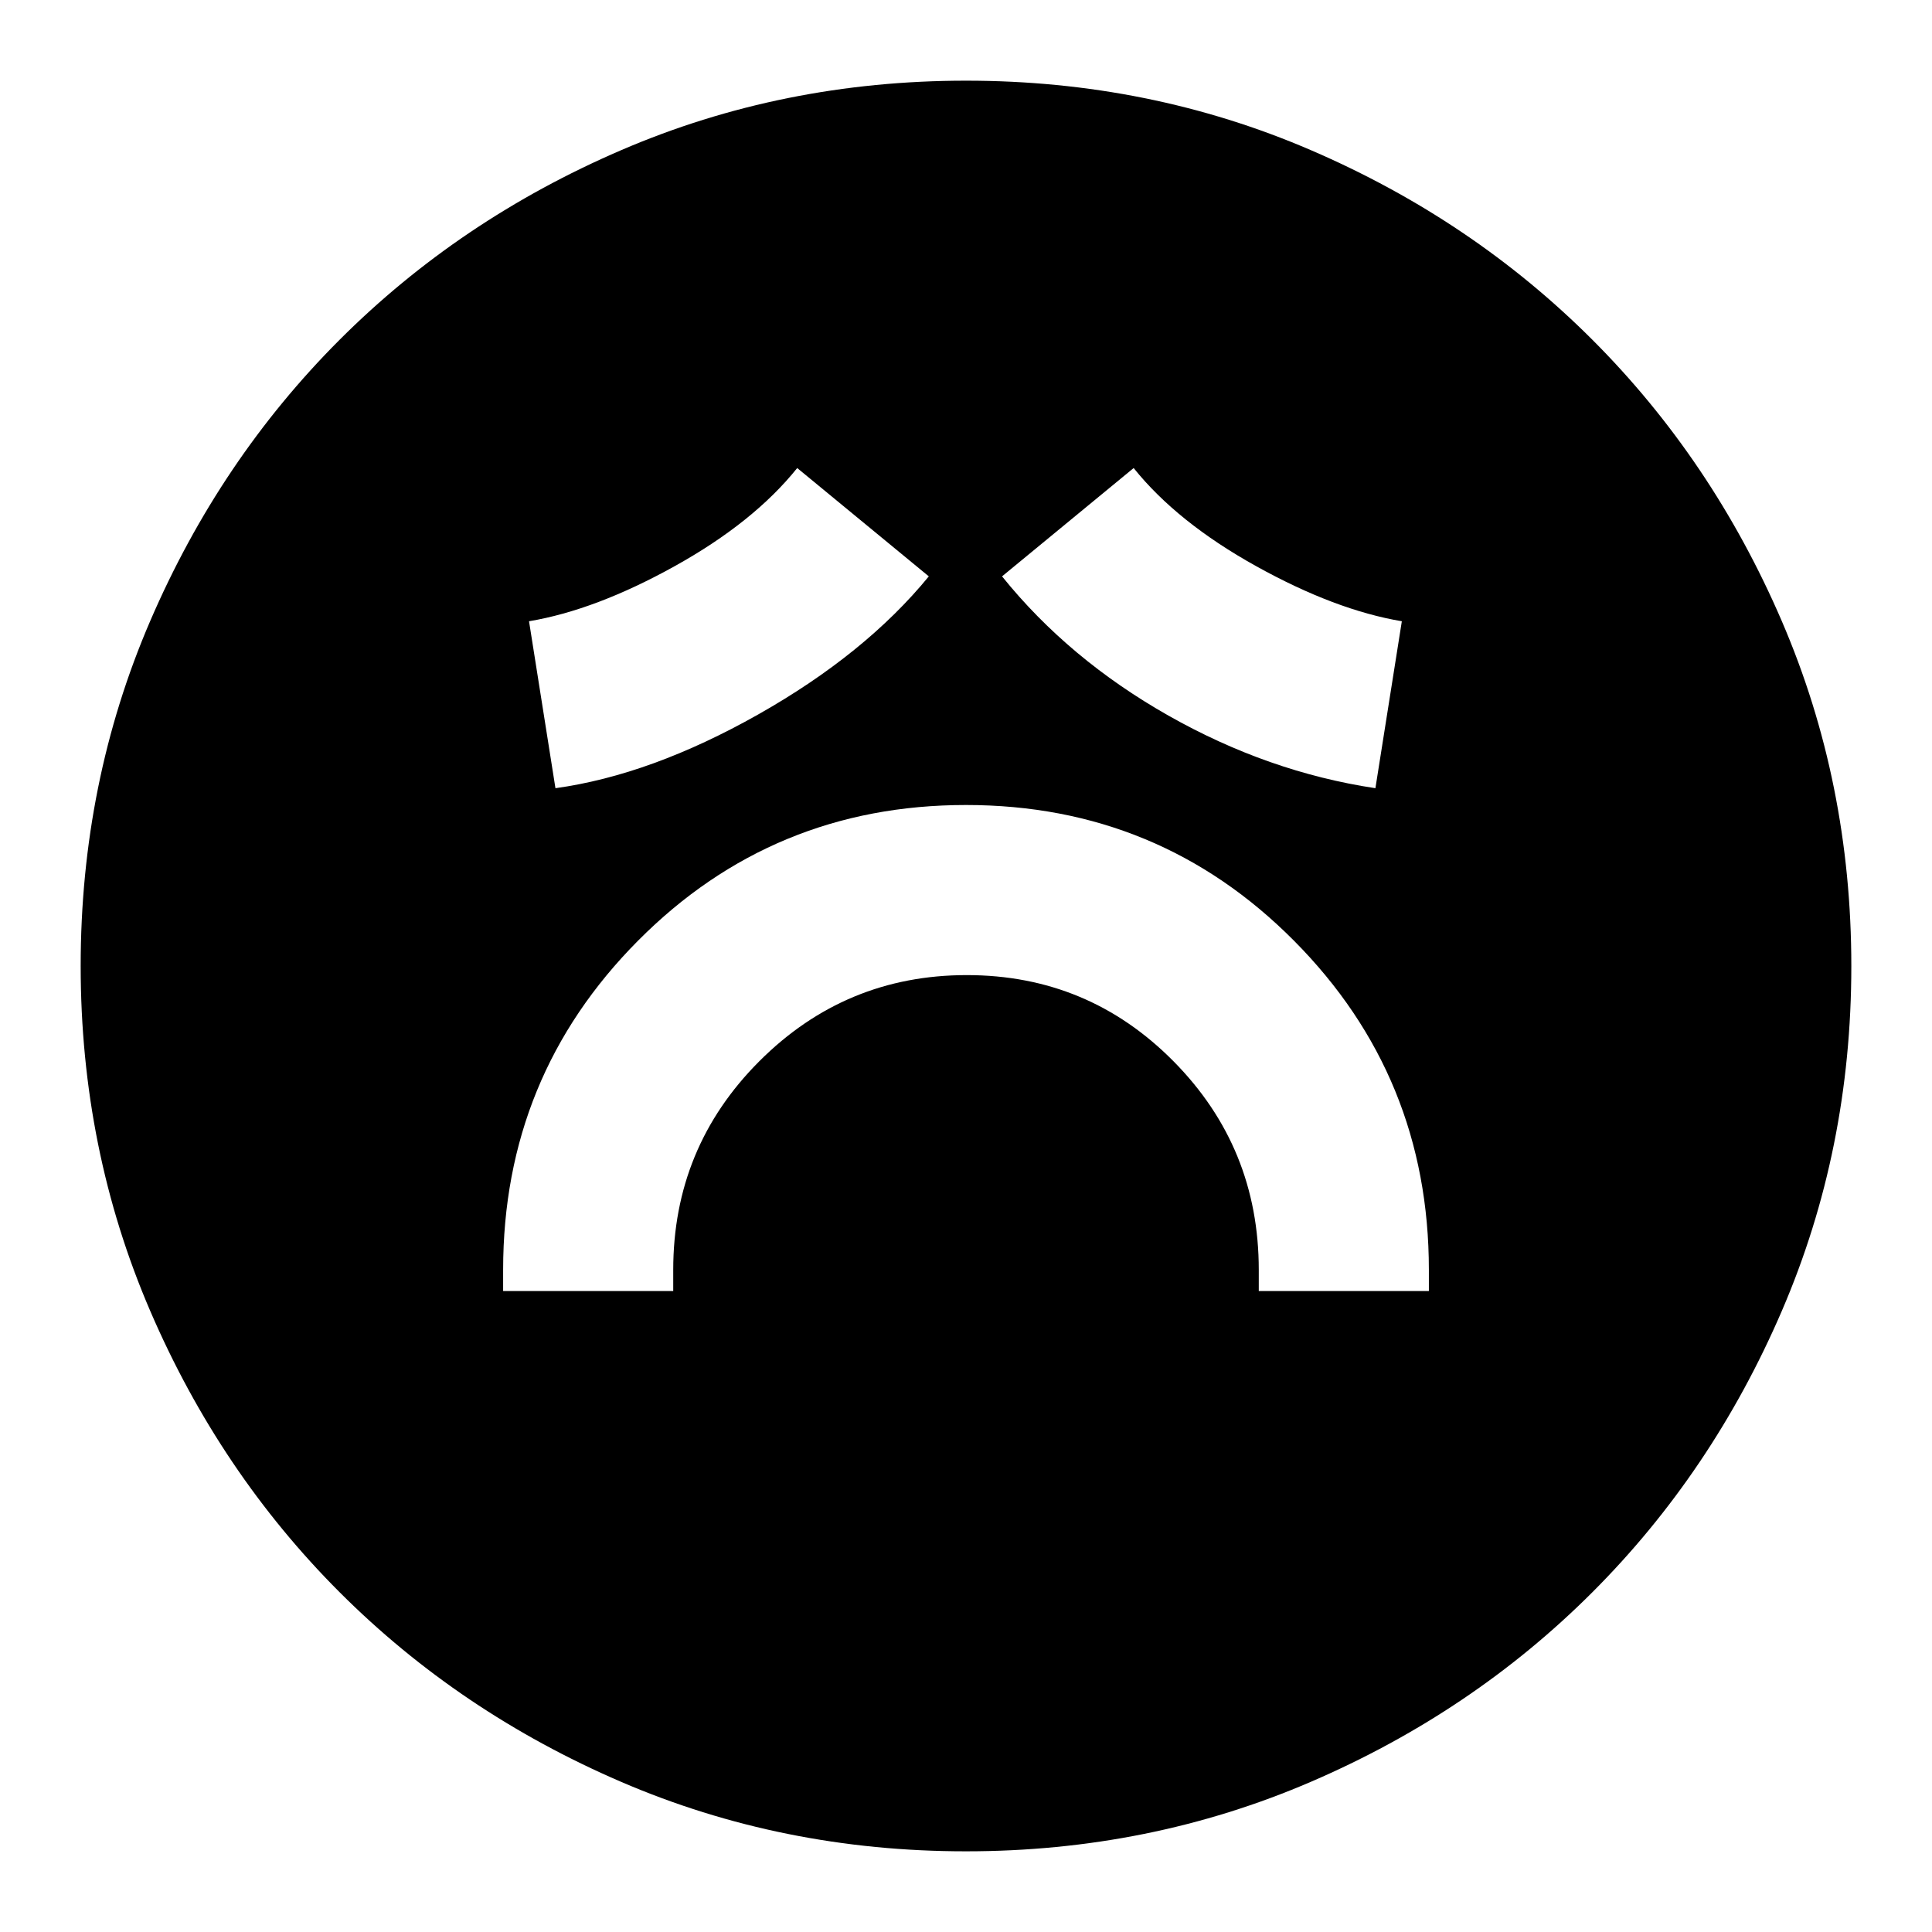 <svg xmlns="http://www.w3.org/2000/svg" height="24" viewBox="0 96 960 960" width="24"><path d="M250 737.521h84.522V727q0-60.84 42.759-103.659t103.109-42.819q60.349 0 102.719 42.819Q625.478 666.16 625.478 727v10.521H710V727q0-96.088-67-163.544Q576 496 480 496t-163 67.456Q250 630.912 250 727v10.521Zm26-249.869q47.49-6.568 100.723-36.631 53.234-30.064 84.799-68.63l-65.392-53.826q-21.621 26.957-60.876 48.761Q296 399.13 262.87 404.696L276 487.652Zm407.435 0 13.13-82.956q-33.13-5.566-72.385-27.37-39.254-21.804-60.876-48.761l-65.391 53.826q33.13 41.131 82.696 69.196 49.565 28.065 102.826 36.065ZM479.953 1015.91q-91.204 0-171.372-34.539-80.169-34.543-139.789-94.163-59.62-59.62-94.163-139.836-34.543-80.215-34.543-171.419 0-91.204 34.543-171.372 34.543-80.169 94.163-139.789 59.62-59.62 139.836-94.163 80.215-34.542 171.419-34.542 91.204 0 171.372 34.542 80.169 34.543 139.789 94.163 59.62 59.62 94.163 139.836 34.542 80.215 34.542 171.419 0 91.204-34.542 171.372-34.543 80.169-94.163 139.789-59.62 59.62-139.836 94.163-80.215 34.539-171.419 34.539Z"/></svg>